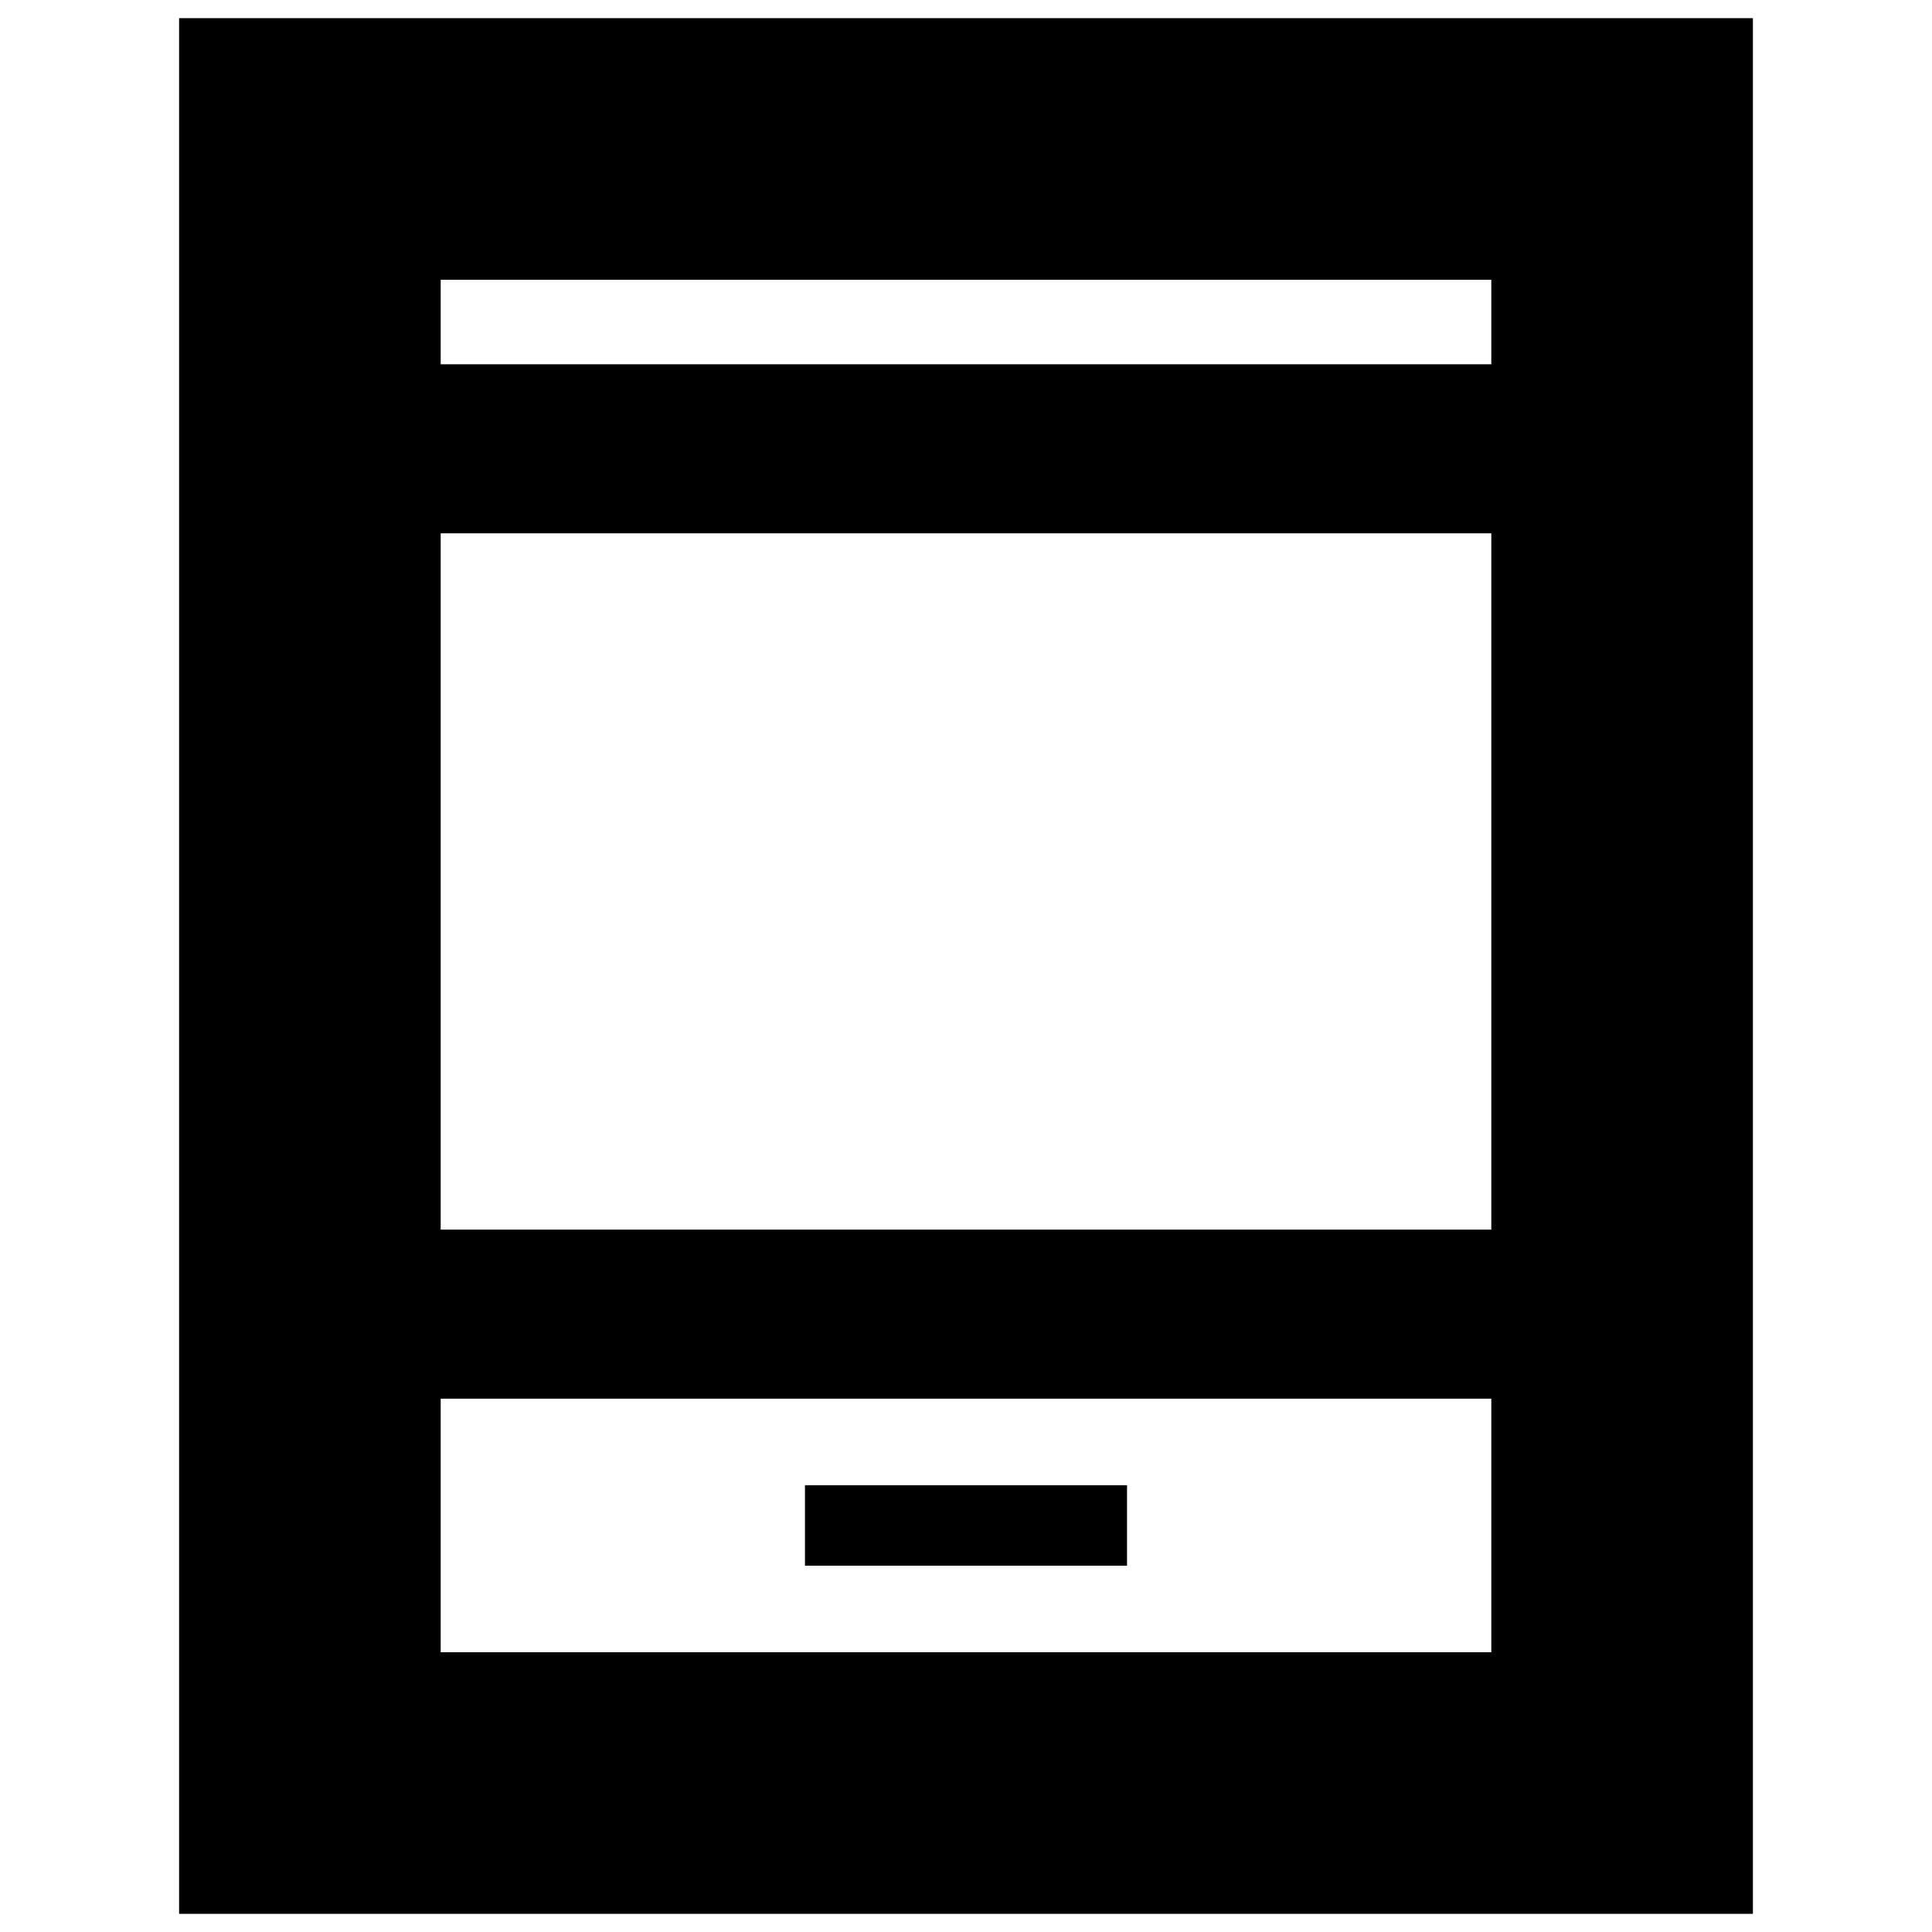 <svg xmlns="http://www.w3.org/2000/svg" height="20" width="20"><path d="M8.333 16.208H11.667V15.375H8.333ZM1.854 19.812V0.188H18.146V19.812ZM4.562 12.729H15.438V5.521H4.562ZM4.562 17.104H15.438V14.479H4.562ZM4.562 3.771H15.438V2.896H4.562ZM4.562 3.771V2.896V3.771ZM4.562 17.104V14.479V17.104Z"/></svg>